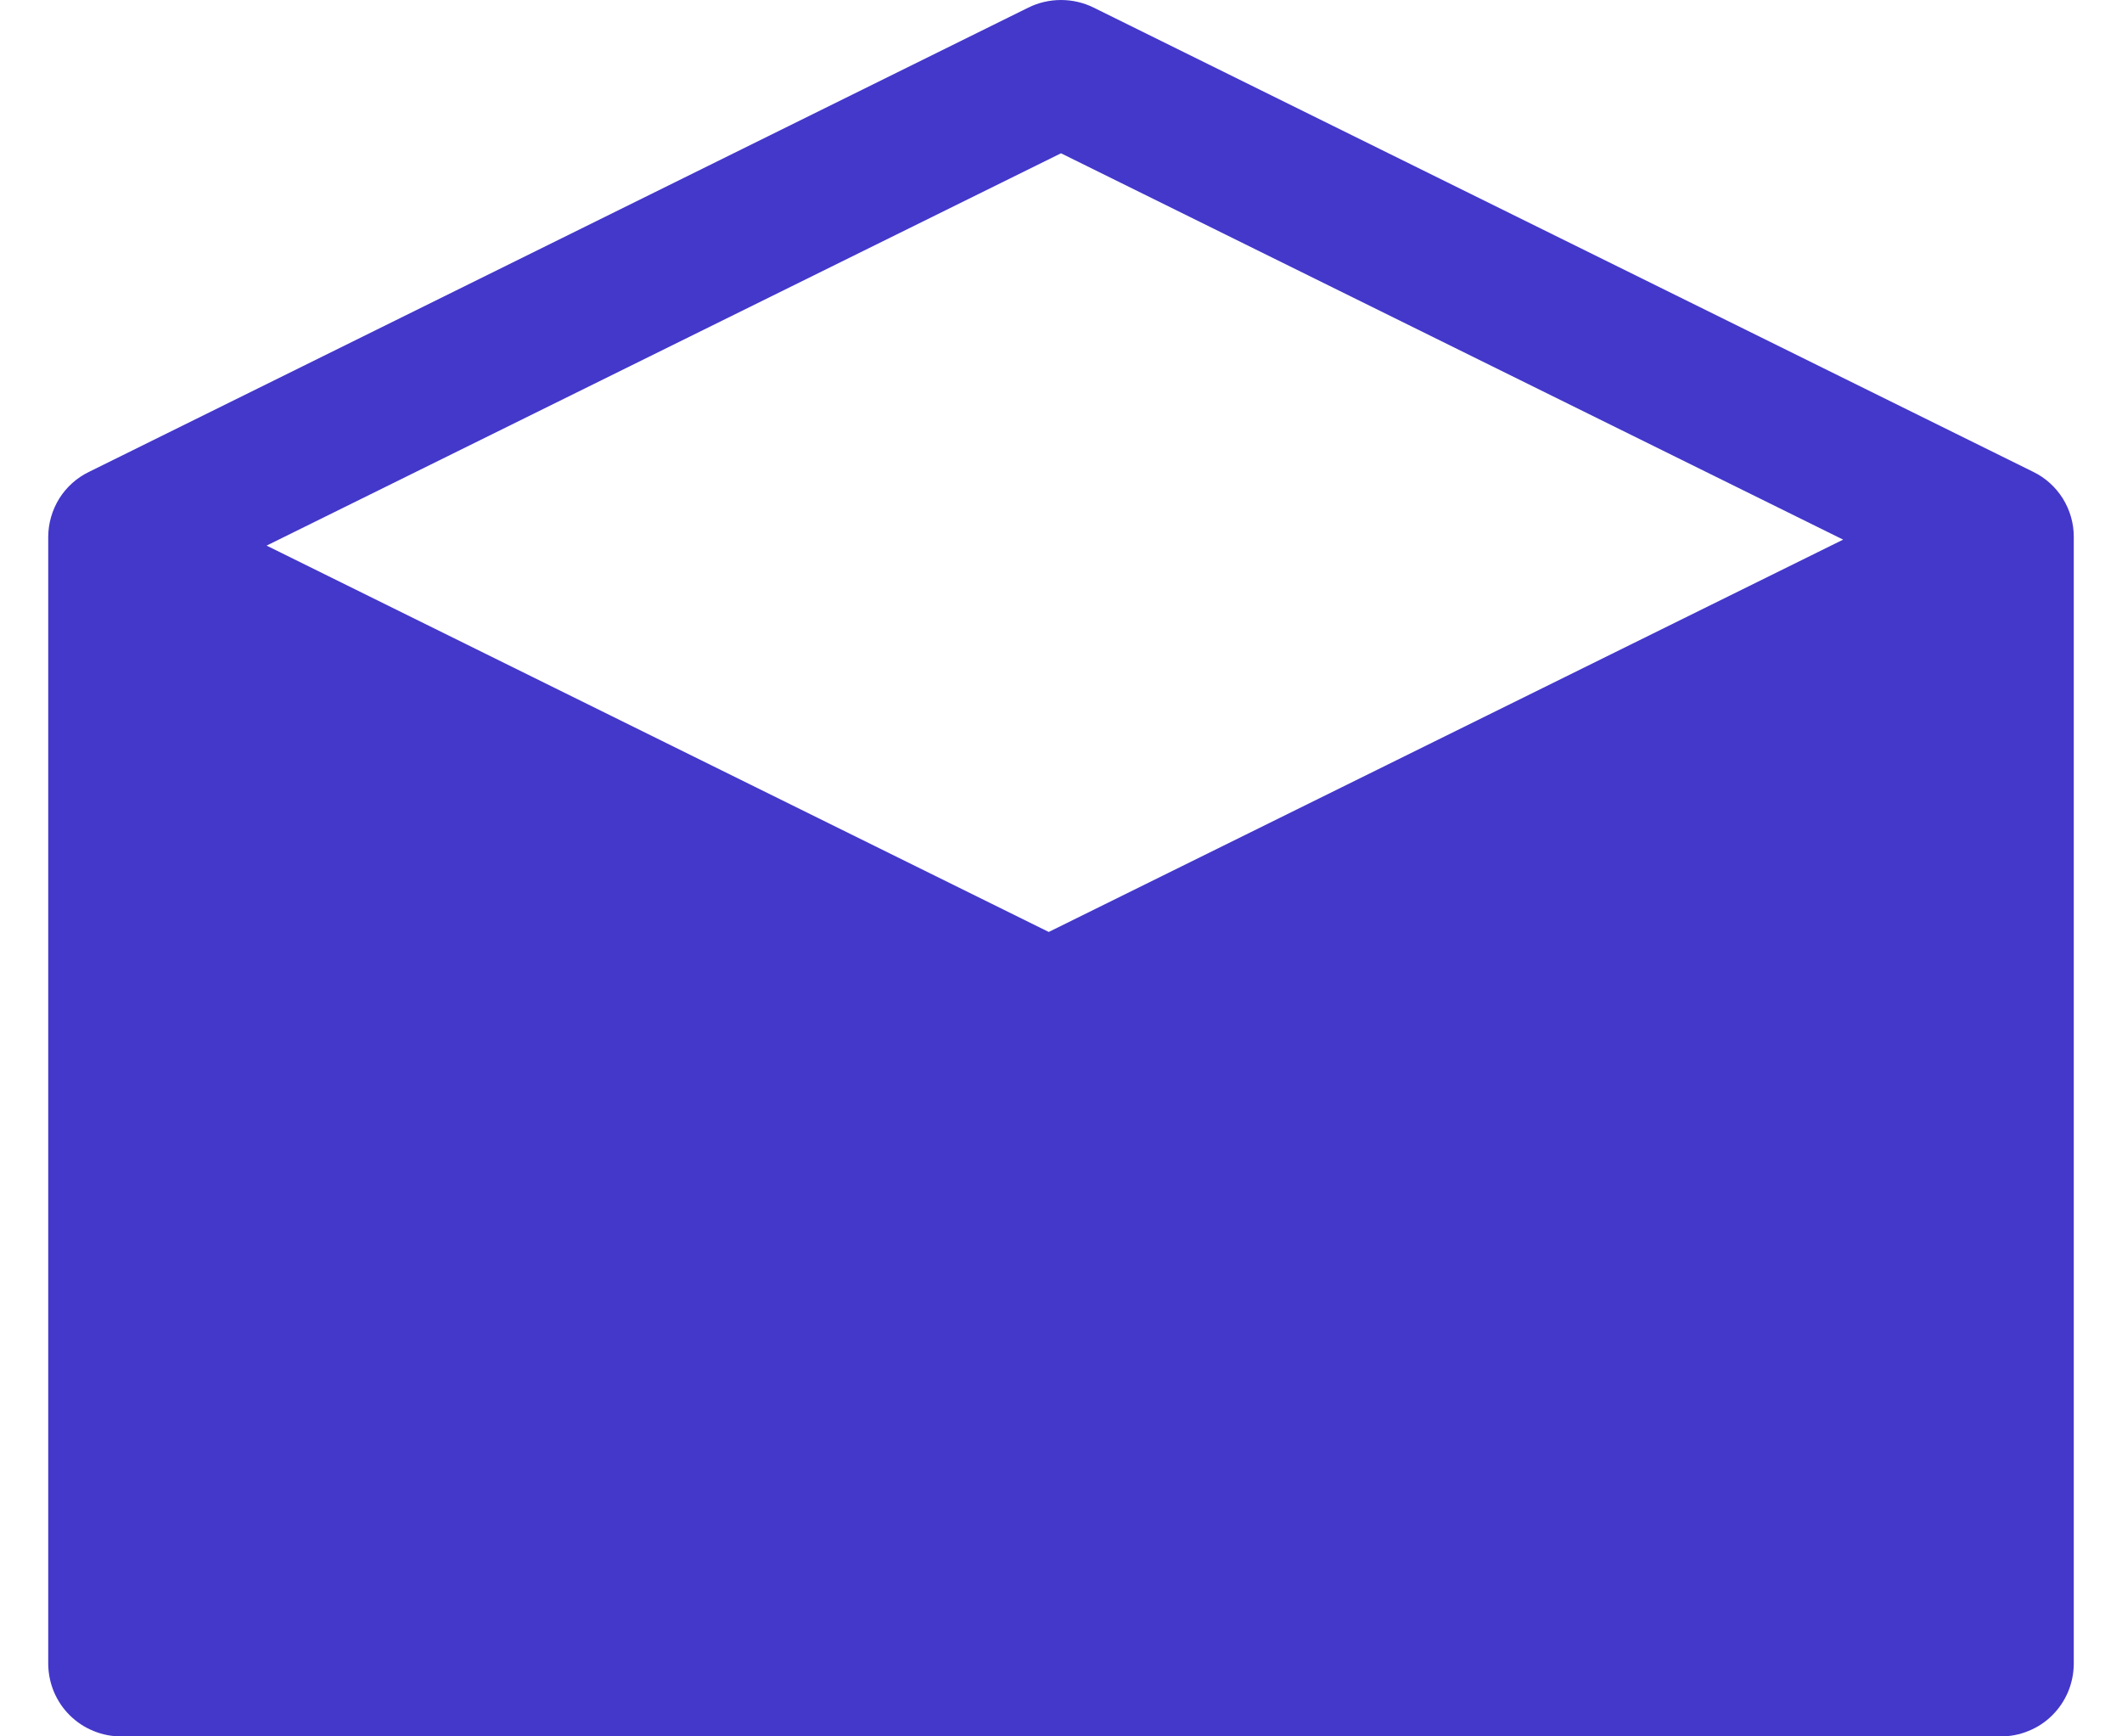 <svg width="22" height="18" viewBox="0 0 22 18" fill="none" xmlns="http://www.w3.org/2000/svg">
<path d="M21.081 4.892L11.339 0.079C11.234 0.027 11.118 6.10352e-05 11 6.10352e-05C10.882 6.10352e-05 10.766 0.027 10.661 0.079L0.922 4.892C0.796 4.953 0.69 5.048 0.615 5.167C0.541 5.286 0.501 5.423 0.5 5.563V17.25C0.501 17.349 0.521 17.447 0.559 17.538C0.598 17.63 0.654 17.713 0.724 17.782C0.795 17.852 0.878 17.907 0.97 17.944C1.062 17.982 1.16 18.001 1.259 18H20.741C20.84 18.001 20.938 17.982 21.03 17.944C21.122 17.907 21.206 17.852 21.276 17.782C21.346 17.713 21.402 17.63 21.441 17.538C21.479 17.447 21.499 17.349 21.5 17.25V5.563C21.5 5.423 21.46 5.286 21.386 5.167C21.312 5.049 21.206 4.953 21.081 4.892ZM11 1.589L19.109 5.594L10.873 9.661L2.764 5.656L11 1.589Z" fill="#4338CA"/>
</svg>
